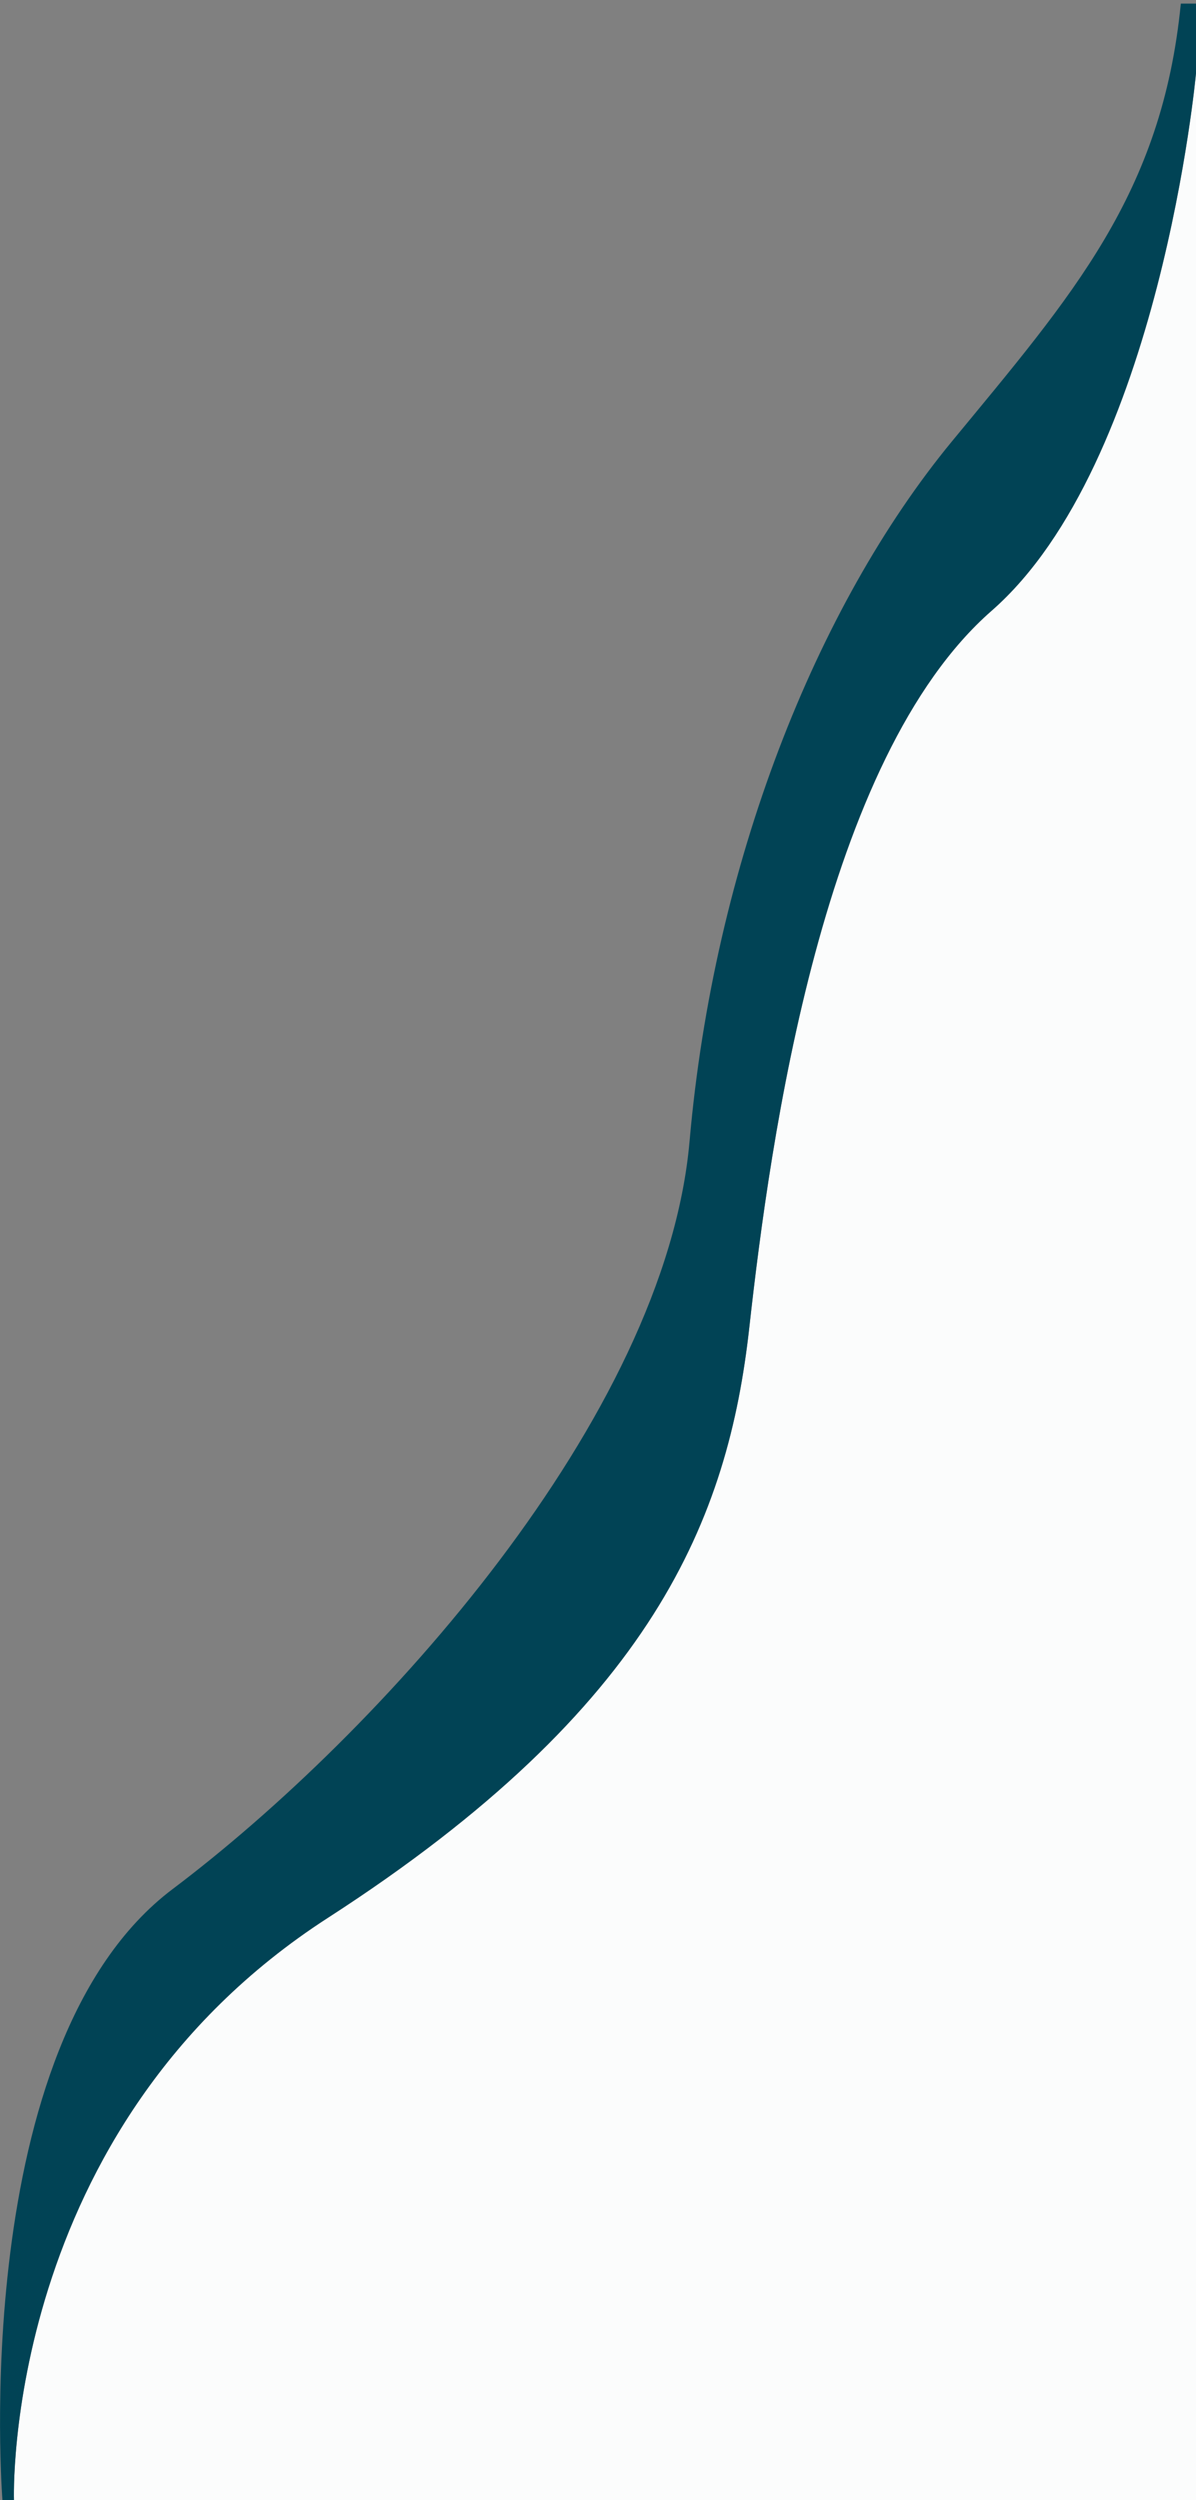 <svg xmlns="http://www.w3.org/2000/svg" viewBox="0 0 332.43 694.55"><rect x="0" y="0" width="332.43" height="694.55" fill="#808080" stroke="none"/><defs><style>.cls-1{fill:#fbfcfc;}.cls-2{fill:#014355;}</style></defs><title>Artboard 5</title><g id="Layer_3" data-name="Layer 3"><path class="cls-1" d="M275.62,169.68c-46.86,41-61.5,146.41-67.35,199.11s-26.36,105.42-117.13,164S3.88,694.55,3.88,694.55H332.43V20.34S322.46,128.69,275.62,169.68Z"/><path class="cls-2" d="M328.21,1C323,54,298.07,82,264.54,122.68c-37.78,45.88-66.12,117.4-72.87,194.31S105.32,481.61,48,524.78.68,694.55.68,694.55h3.2S.37,591.33,91.14,532.77s111.27-111.27,117.13-164,20.49-158.12,67.35-199.11S332.43,20.37,332.43,20.34V1Z"/></g></svg>